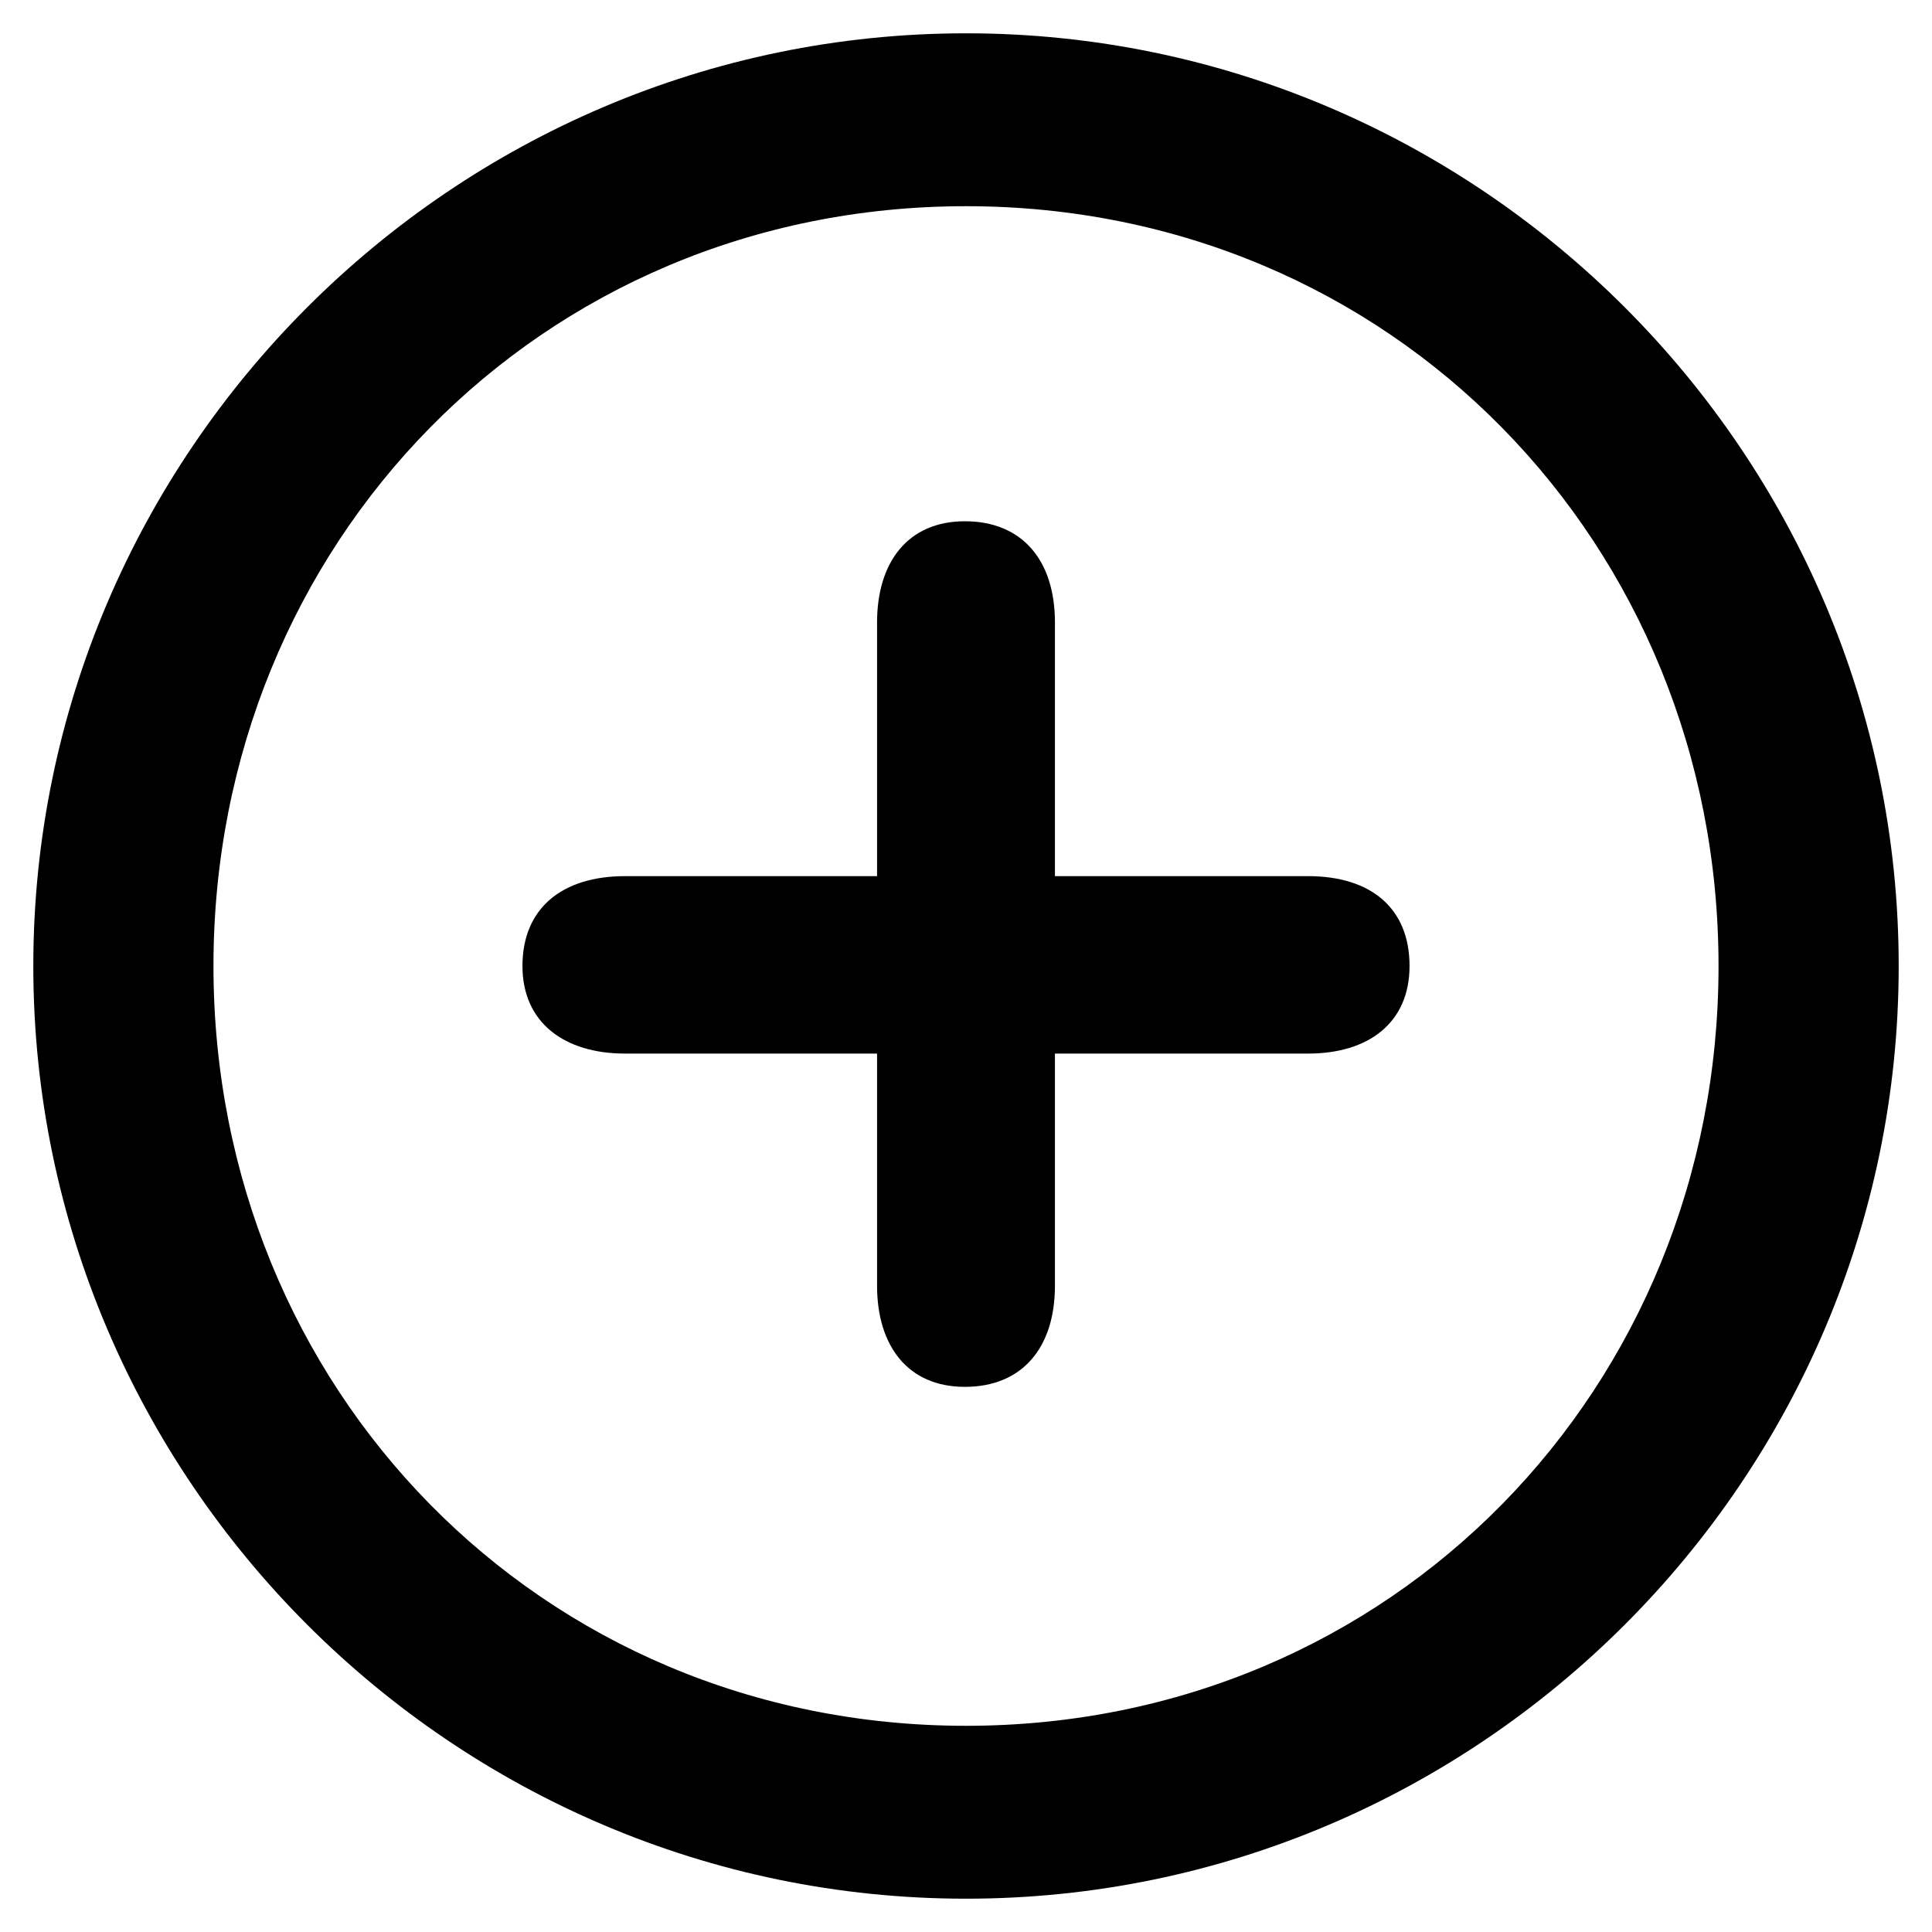<svg xmlns="http://www.w3.org/2000/svg" width="290" height="290" viewBox="0 0 290 290">
  <path fill-rule="evenodd" d="M145,285 C222.017,285 285,222 285,145 C285,68 222.017,5 145,5 C67.983,5 5,68 5,145 C5,222 67.983,285 145,285 Z M145,259.049 C80.99,259.049 32.042,208.341 32.042,145 C32.042,81.659 80.99,30.951 145,30.951 C209.01,30.951 257.958,81.659 257.958,145 C257.958,208.341 209.01,259.049 145,259.049 Z M144.829,208.171 C153.386,208.171 158.35,202.366 158.35,192.976 L158.35,158.146 L196.345,158.146 C205.416,158.146 211.577,153.537 211.577,145 C211.577,136.293 205.758,131.512 196.345,131.512 L158.35,131.512 L158.35,93.439 C158.35,84.049 153.386,78.244 144.829,78.244 C136.271,78.244 131.65,84.39 131.65,93.439 L131.65,131.512 L93.826,131.512 C84.413,131.512 78.423,136.293 78.423,145 C78.423,153.537 84.756,158.146 93.826,158.146 L131.65,158.146 L131.65,192.976 C131.65,202.024 136.271,208.171 144.829,208.171 Z"/>
</svg>
